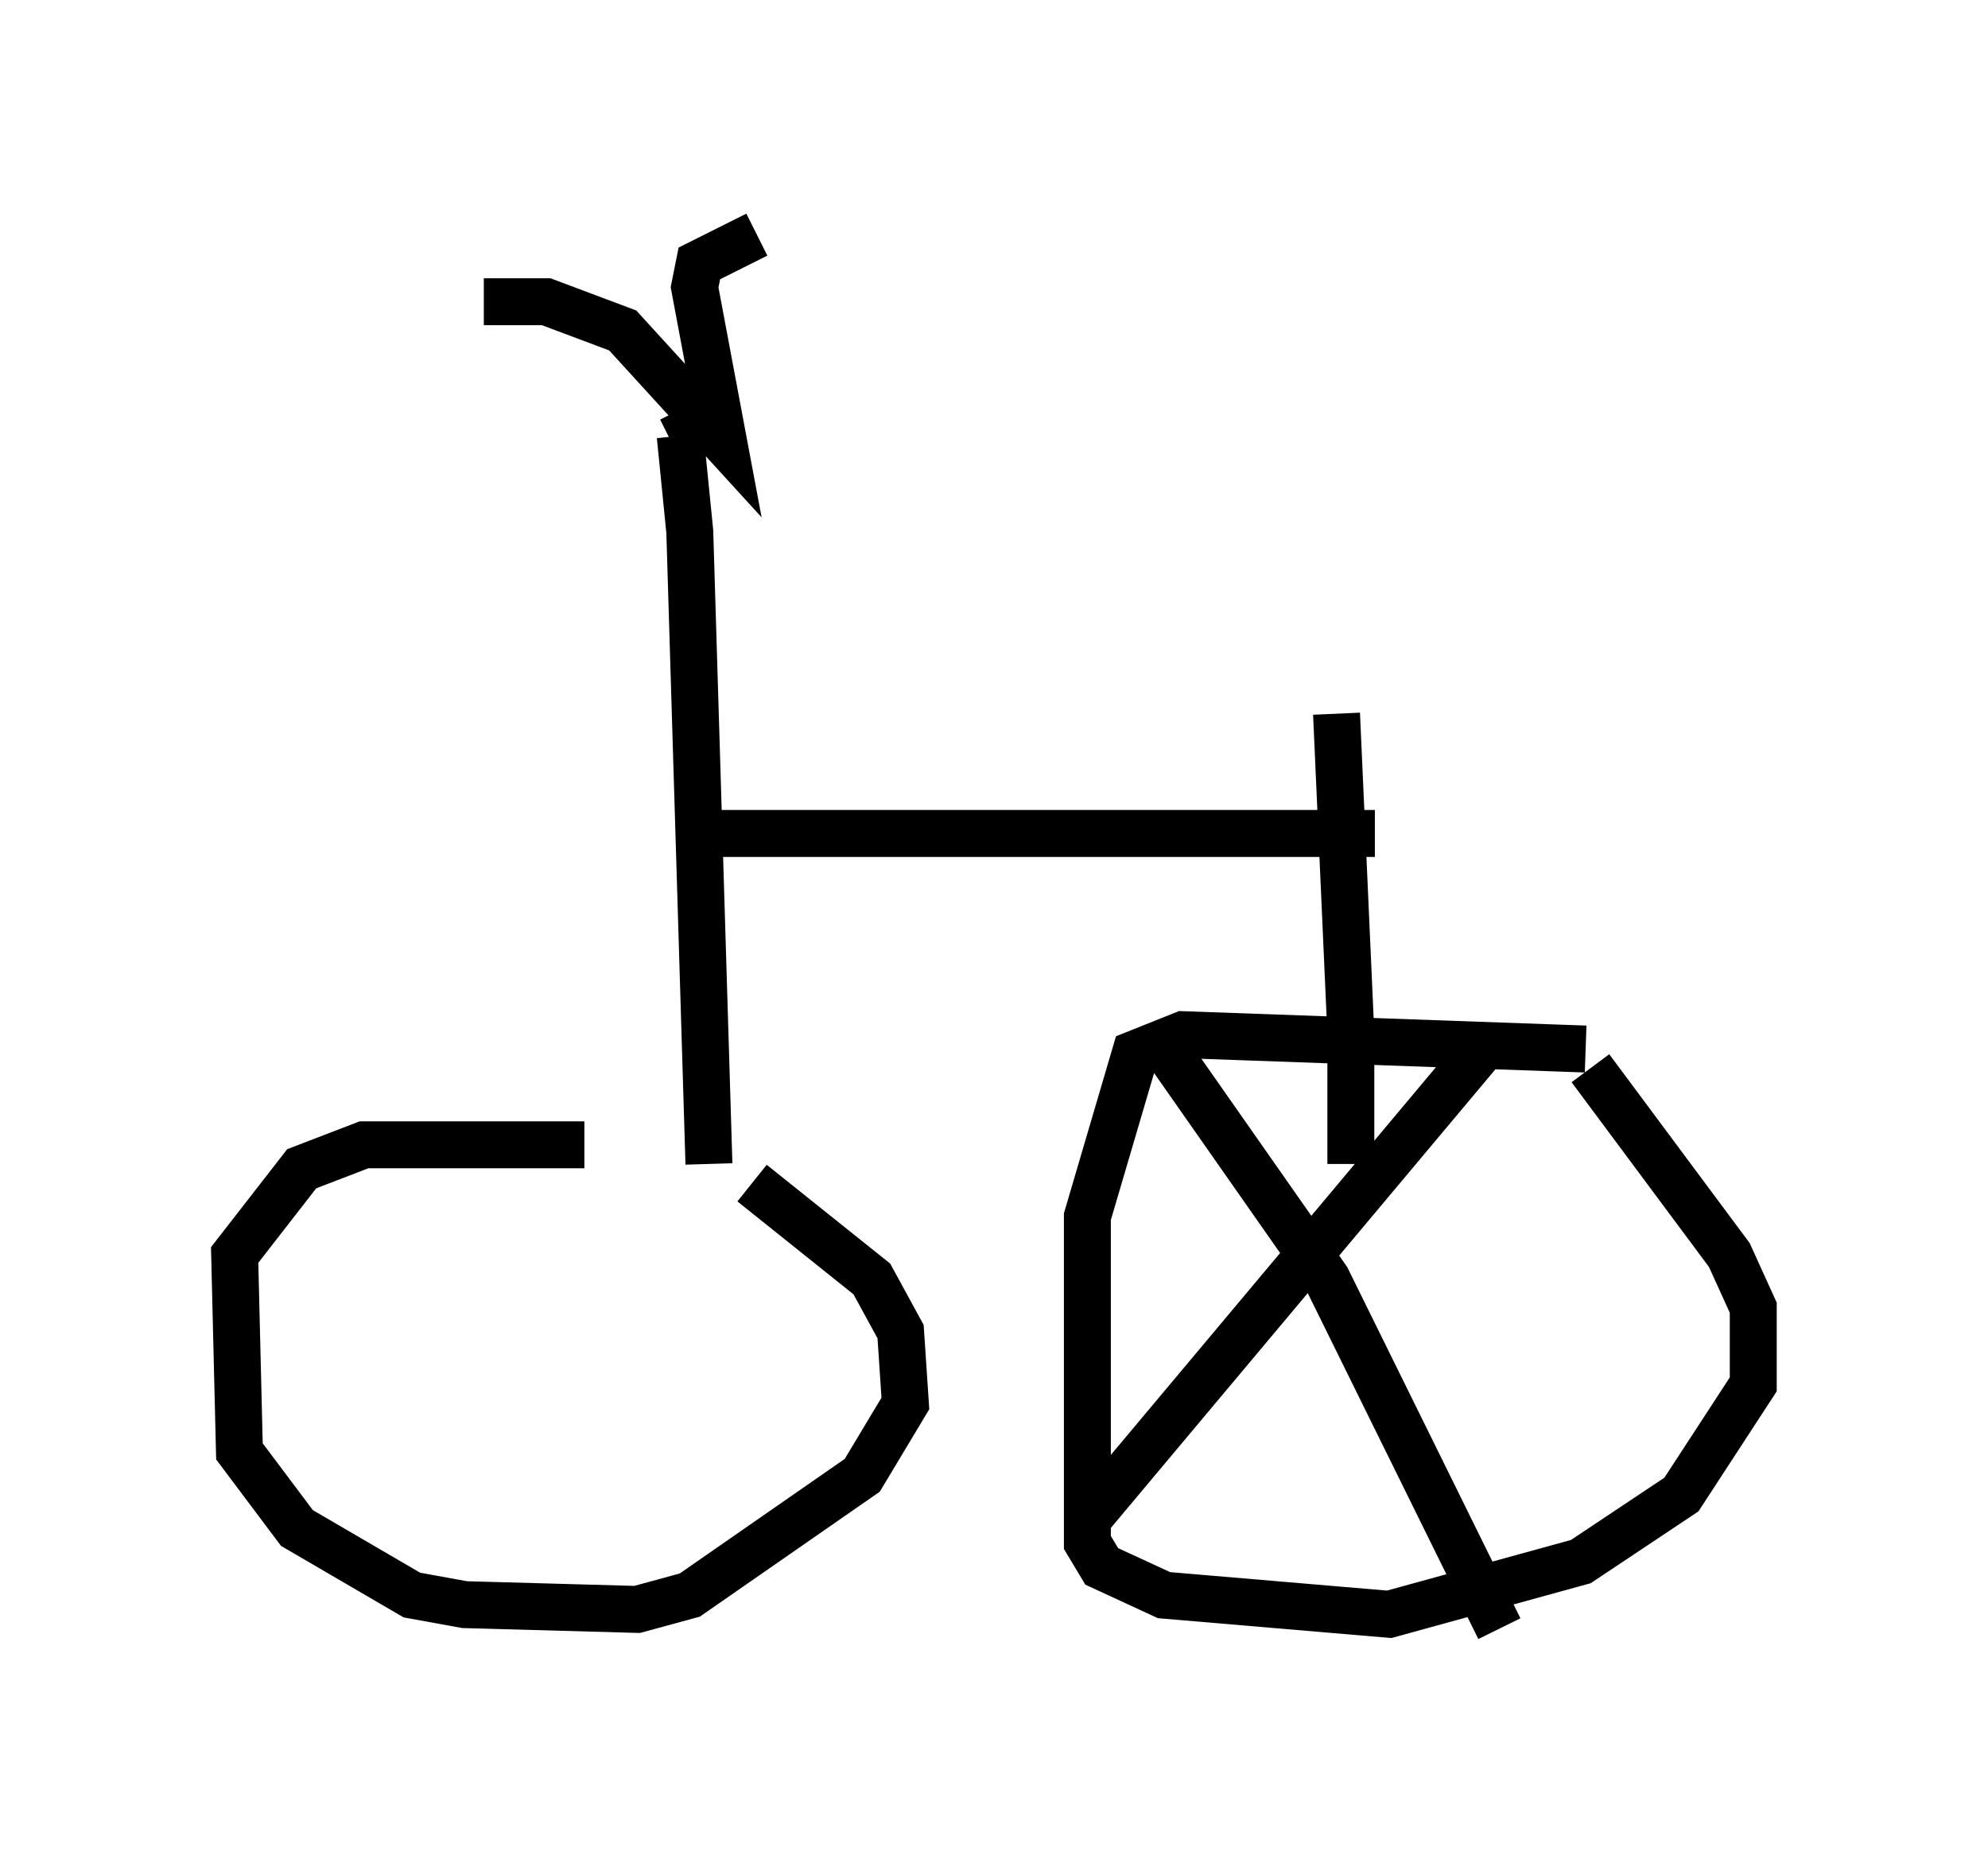 <?xml version="1.0" encoding="utf-8" ?>
<svg baseProfile="full" height="39.707" version="1.1" width="42.361" xmlns="http://www.w3.org/2000/svg" xmlns:ev="http://www.w3.org/2001/xml-events" xmlns:xlink="http://www.w3.org/1999/xlink"><defs /><rect fill="white" height="39.707" width="42.361" x="0" y="0" /><path d="M16.229, 25.111 m-3.777, -0.715 l-4.696, 0.0 -1.327, 0.51 l-1.429, 1.838 0.102, 4.185 l1.225, 1.633 2.45, 1.429 l1.123, 0.204 3.675, 0.102 l1.123, -0.306 3.675, -2.552 l0.919, -1.531 -0.102, -1.531 l-0.613, -1.123 -2.552, -2.042 m-0.919, -0.408 l-0.408, -13.475 -0.204, -2.042 l-0.204, 0.102 m-3.981, -2.96 l1.327, 0.0 1.633, 0.613 l2.144, 2.348 -0.613, -3.267 l0.102, -0.51 1.225, -0.613 m-1.429, 12.761 l14.598, 0.0 m-0.817, -2.552 l0.306, 6.84 m5.002, 0.306 l-8.575, -0.306 -1.021, 0.408 l-1.021, 3.471 0.0, 6.942 l0.306, 0.51 1.327, 0.613 l4.798, 0.408 4.083, -1.123 l2.144, -1.429 1.531, -2.348 l0.0, -1.633 -0.51, -1.123 l-2.96, -3.981 m-2.144, -0.613 l-8.473, 10.106 m1.429, -10.106 l3.573, 5.104 3.675, 7.452 m-3.165, -12.761 l0.0, 2.858 " fill="none" stroke="black" stroke-width="1" /></svg>